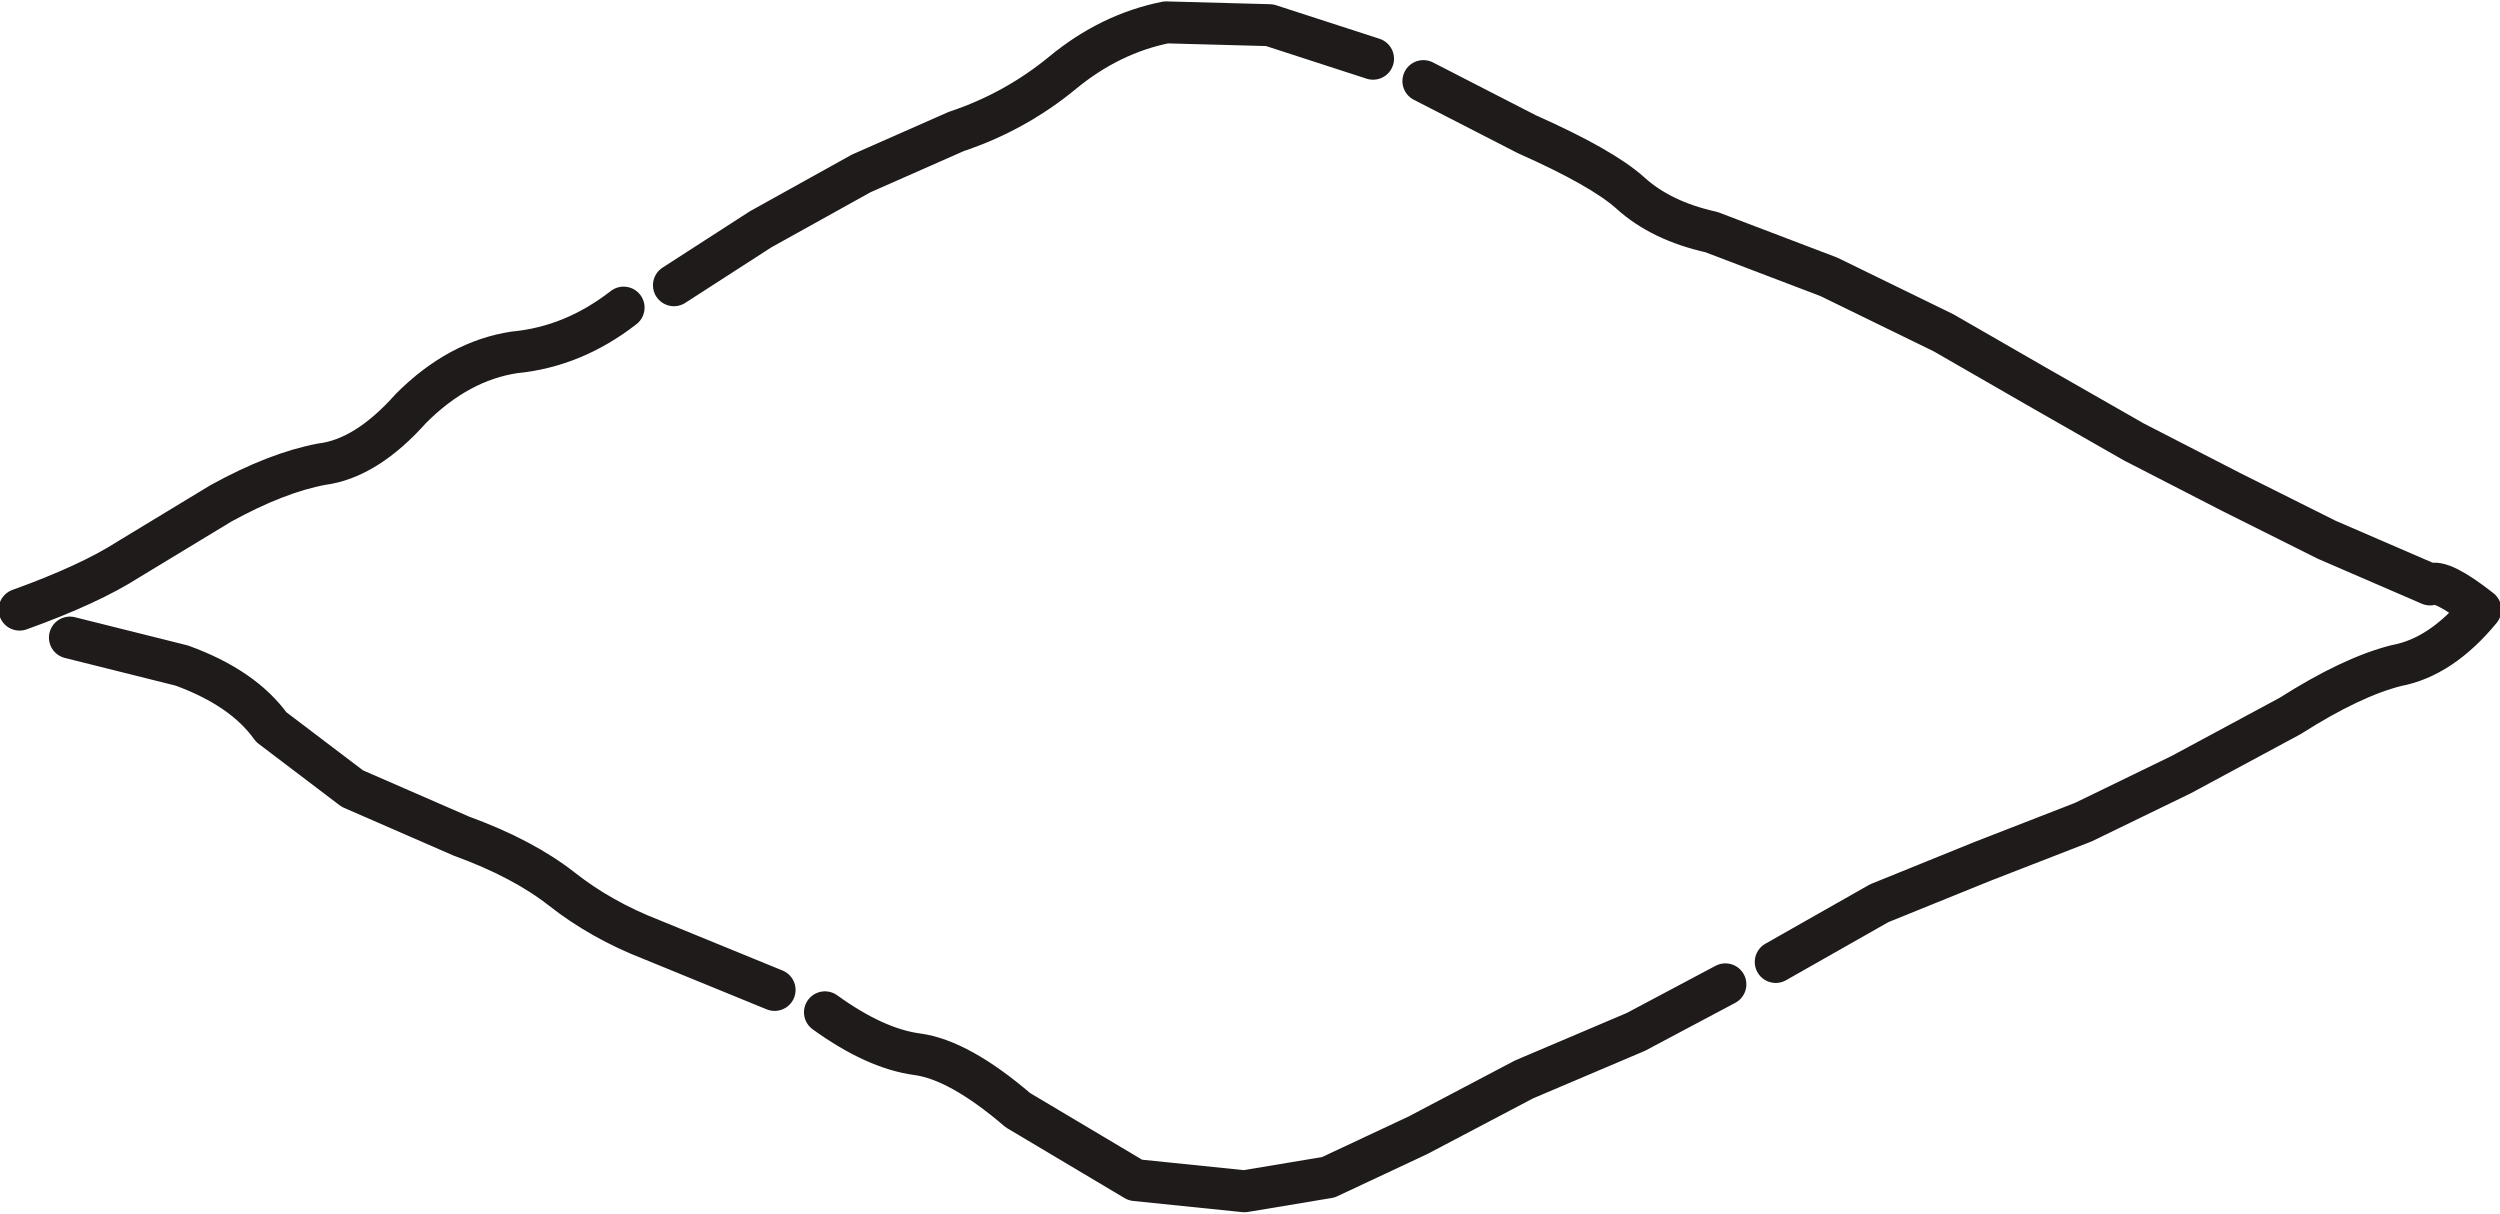 <?xml version="1.0" encoding="UTF-8" standalone="no"?>
<svg xmlns:ffdec="https://www.free-decompiler.com/flash" xmlns:xlink="http://www.w3.org/1999/xlink" ffdec:objectType="shape" height="21.7px" width="44.7px" xmlns="http://www.w3.org/2000/svg">
  <g transform="matrix(1.0, 0.0, 0.0, 1.0, 22.35, -11.1)">
    <path d="M3.1 12.55 L4.95 13.5 Q6.3 14.1 6.8 14.55 7.35 15.05 8.25 15.25 L10.35 16.05 12.4 17.05 14.05 18.0 15.8 19.0 17.55 19.9 19.25 20.75 21.1 21.55 Q21.3 21.45 22.0 22.0 21.3 22.85 20.5 23.0 19.7 23.2 18.6 23.9 L16.65 24.95 14.9 25.8 13.1 26.5 11.25 27.25 9.4 28.3 M-10.3 16.2 L-8.75 15.2 -6.95 14.2 -5.25 13.45 Q-4.2 13.1 -3.35 12.4 -2.5 11.7 -1.5 11.5 L0.35 11.55 2.2 12.15 M8.5 28.7 L6.9 29.55 4.9 30.4 3.0 31.4 1.4 32.15 -0.1 32.4 -2.05 32.2 -4.15 30.95 Q-5.2 30.05 -5.95 29.95 -6.7 29.85 -7.6 29.2 M-8.5 28.8 L-10.7 27.9 Q-11.6 27.55 -12.3 27.0 -13.0 26.45 -14.1 26.05 L-16.05 25.2 -17.5 24.1 Q-18.0 23.4 -19.1 23.0 L-21.1 22.5 M-22.0 22.0 Q-20.75 21.55 -20.05 21.1 L-18.4 20.1 Q-17.4 19.55 -16.6 19.4 -15.8 19.3 -15.0 18.4 -14.15 17.55 -13.15 17.4 -12.1 17.3 -11.2 16.6" fill="none" stroke="#1f1b1b" stroke-linecap="round" stroke-linejoin="round" stroke-width="0.75"/>
  </g>
</svg>
